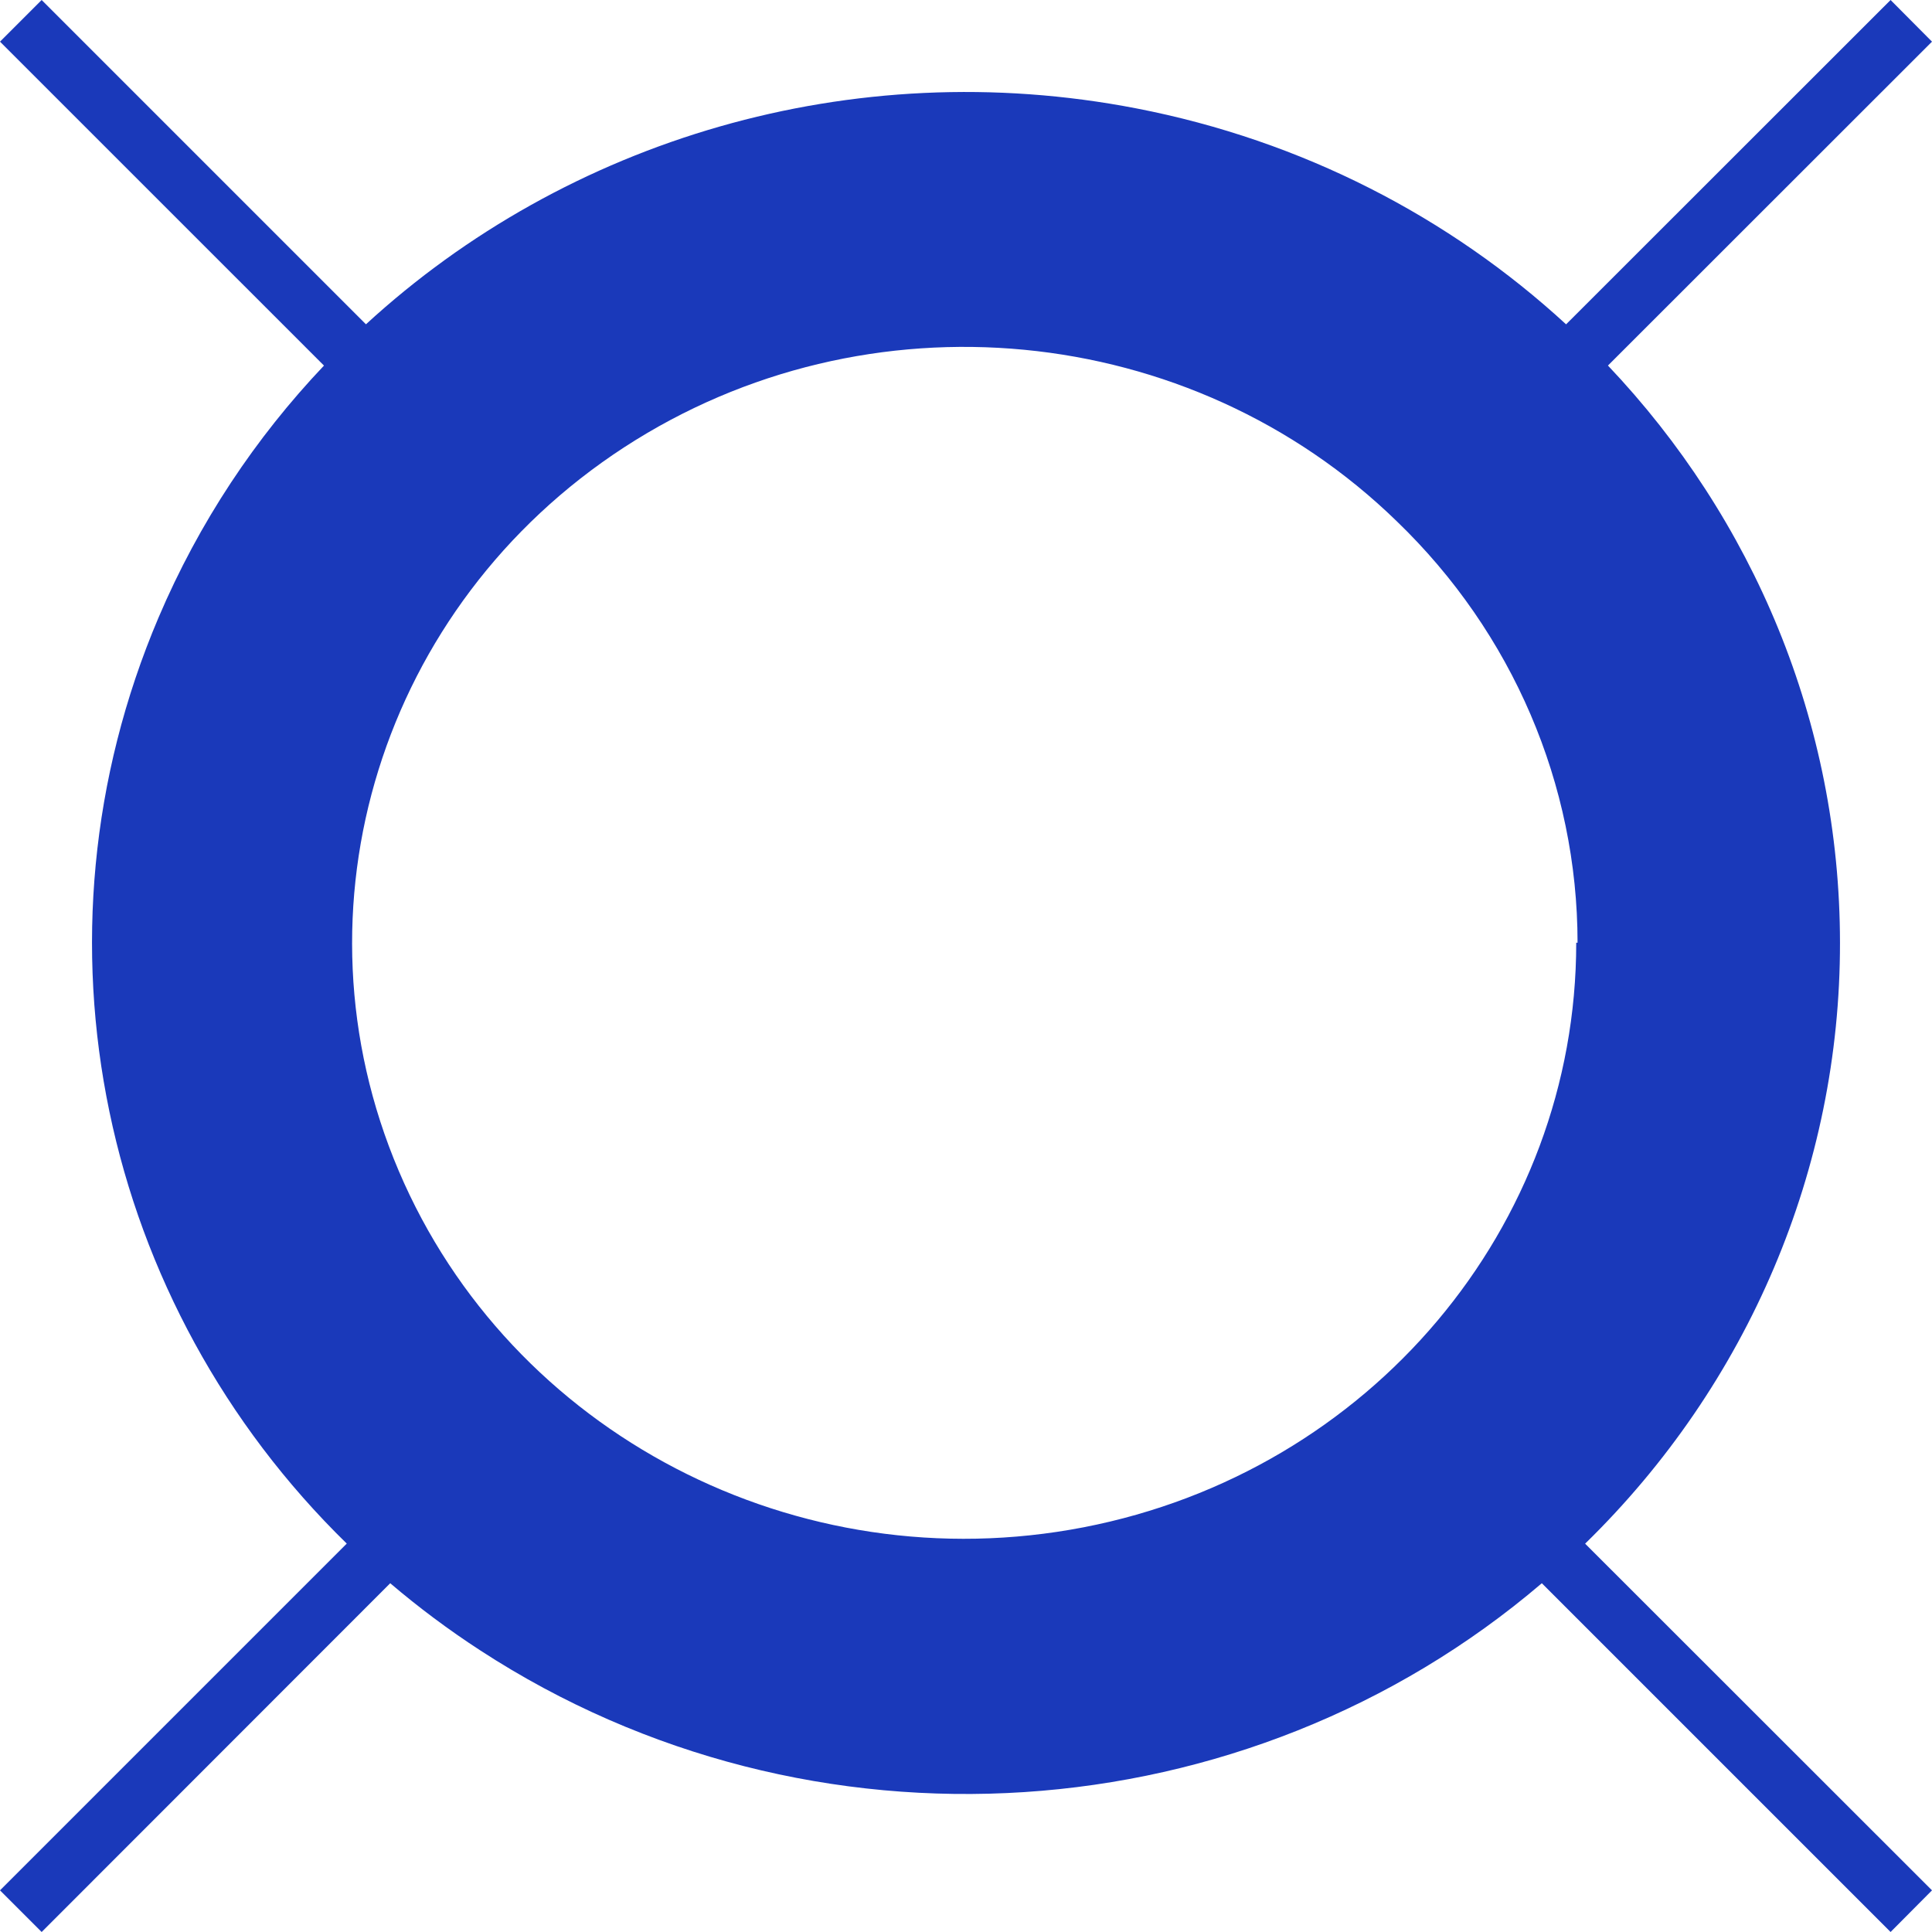 <?xml version="1.0" encoding="UTF-8"?>
<svg width="48px" height="48px" viewBox="0 0 48 48" version="1.1" xmlns="http://www.w3.org/2000/svg" xmlns:xlink="http://www.w3.org/1999/xlink">
    <!-- Generator: sketchtool 49 (51002) - http://www.bohemiancoding.com/sketch -->
    <title>F75FCCB7-F273-43C8-89A3-4A9330AA92AF</title>
    <desc>Created with sketchtool.</desc>
    <defs></defs>
    <g id="Symbols" stroke="none" stroke-width="1" fill="none" fill-rule="evenodd">
        <g id="Elemets-/-header" transform="translate(-160, -72)" fill="#1A39BA" fill-rule="nonzero">
            <g id="logo" transform="translate(160, 72)">
                <path d="M38.306,39.335 C30.968,45.599 20.149,46.351 11.937,41.007 C11.144,40.492 10.396,39.932 9.695,39.335 L1.035,48 L1.33226763e-15,46.965 L8.615,38.35 C2.527,32.403 0.536,23.345 3.94,15.34 C4.945,12.979 6.348,10.875 8.049,9.083 L1.33226763e-15,1.035 L1.035,1.33226763e-15 L9.092,8.057 C14.077,3.477 21.158,1.324 28.233,2.693 C32.36,3.492 36.019,5.399 38.909,8.058 L46.971,1.33226763e-15 L48,1.035 L39.949,9.082 C43.551,12.879 45.712,17.943 45.714,23.422 L39.194,23.422 C39.193,19.49 37.577,15.721 34.706,12.954 C29.576,7.96 21.538,7.19 15.506,11.114 C9.475,15.039 7.131,22.566 9.907,29.091 C12.684,35.617 19.808,39.323 26.923,37.945 C34.038,36.566 39.162,30.486 39.161,23.422 L42.451,23.422 L45.714,23.422 C45.721,29.02 43.442,34.391 39.382,38.352 L48,46.965 L46.971,48 L38.306,39.335 Z" id="Shape"></path>
            </g>
        </g>
    </g>
</svg>